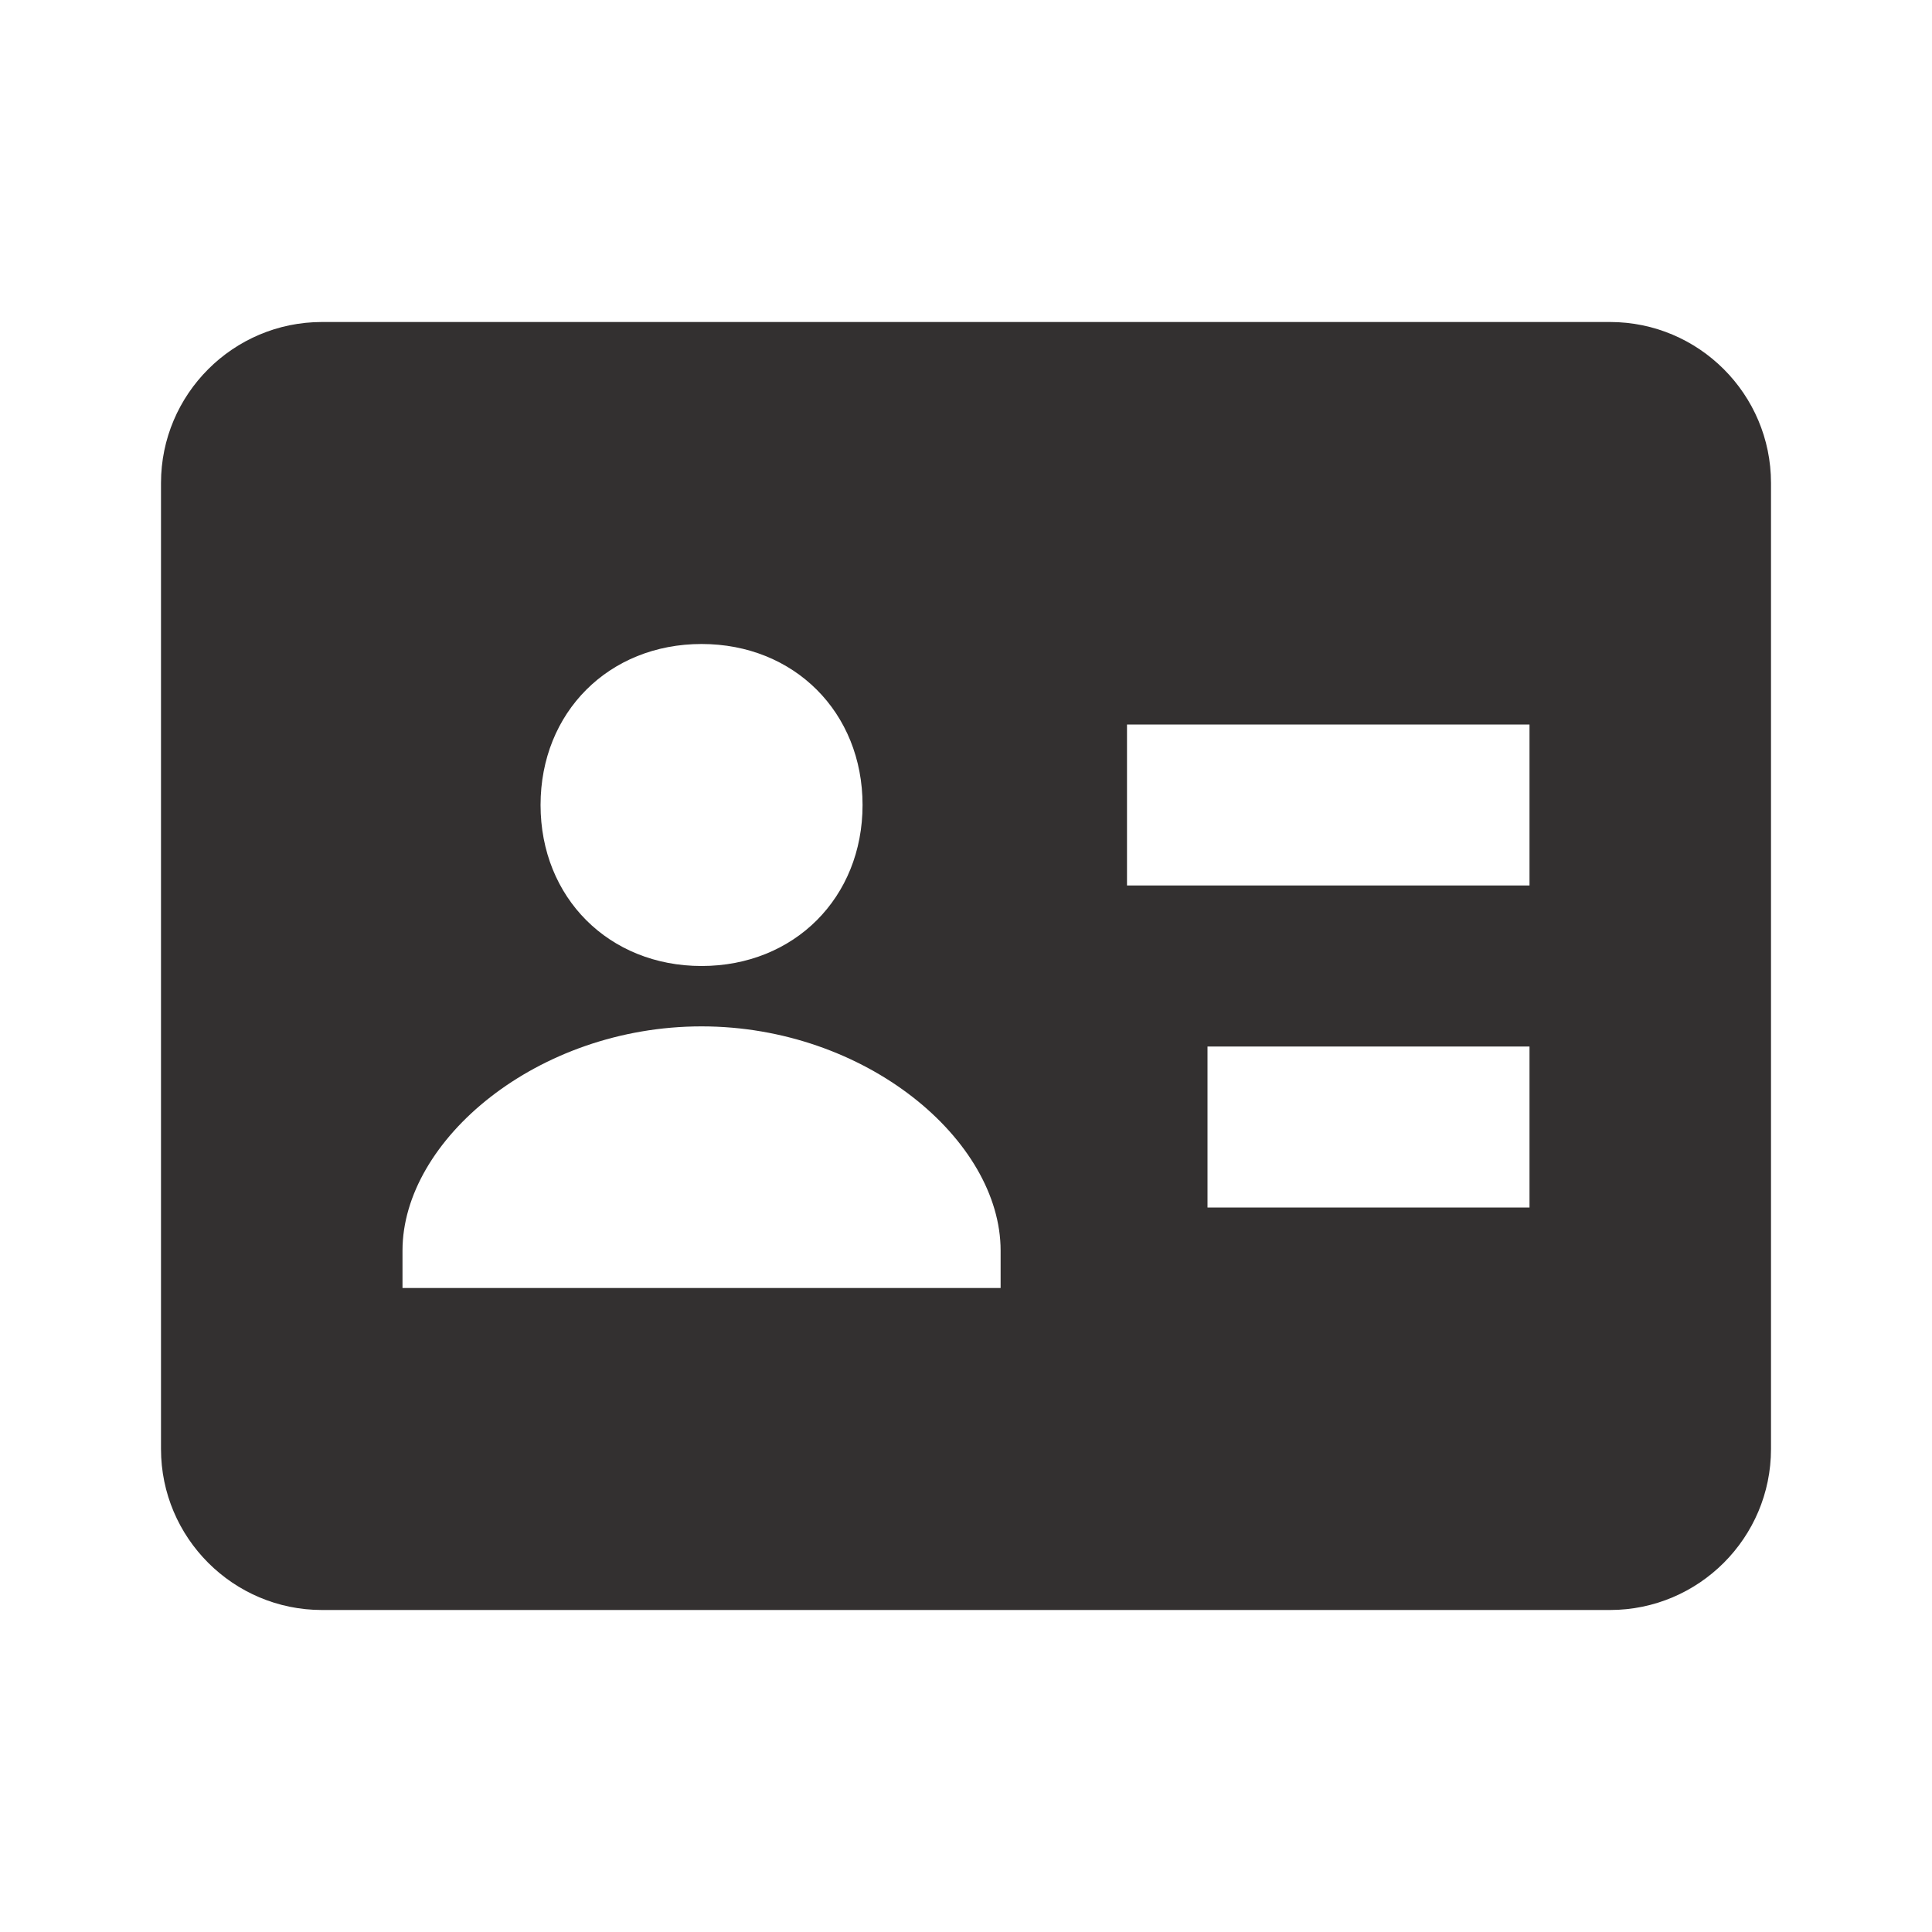 <svg width="24" height="24" viewBox="0 0 24 24" fill="none" xmlns="http://www.w3.org/2000/svg">
<path d="M20 4H4C2.897 4 2 4.897 2 6V18C2 19.103 2.897 20 4 20H20C21.103 20 22 19.103 22 18V6C22 4.897 21.103 4 20 4ZM8.715 8C9.866 8 10.715 8.849 10.715 10C10.715 11.151 9.866 12 8.715 12C7.564 12 6.715 11.151 6.715 10C6.715 8.849 7.563 8 8.715 8ZM12.43 16H5V15.535C5 14.162 6.676 12.75 8.715 12.75C10.754 12.75 12.43 14.162 12.43 15.535V16ZM19 15H15V13H19V15ZM19 11H14V9H19V11Z" fill="#333030"/>
</svg>

